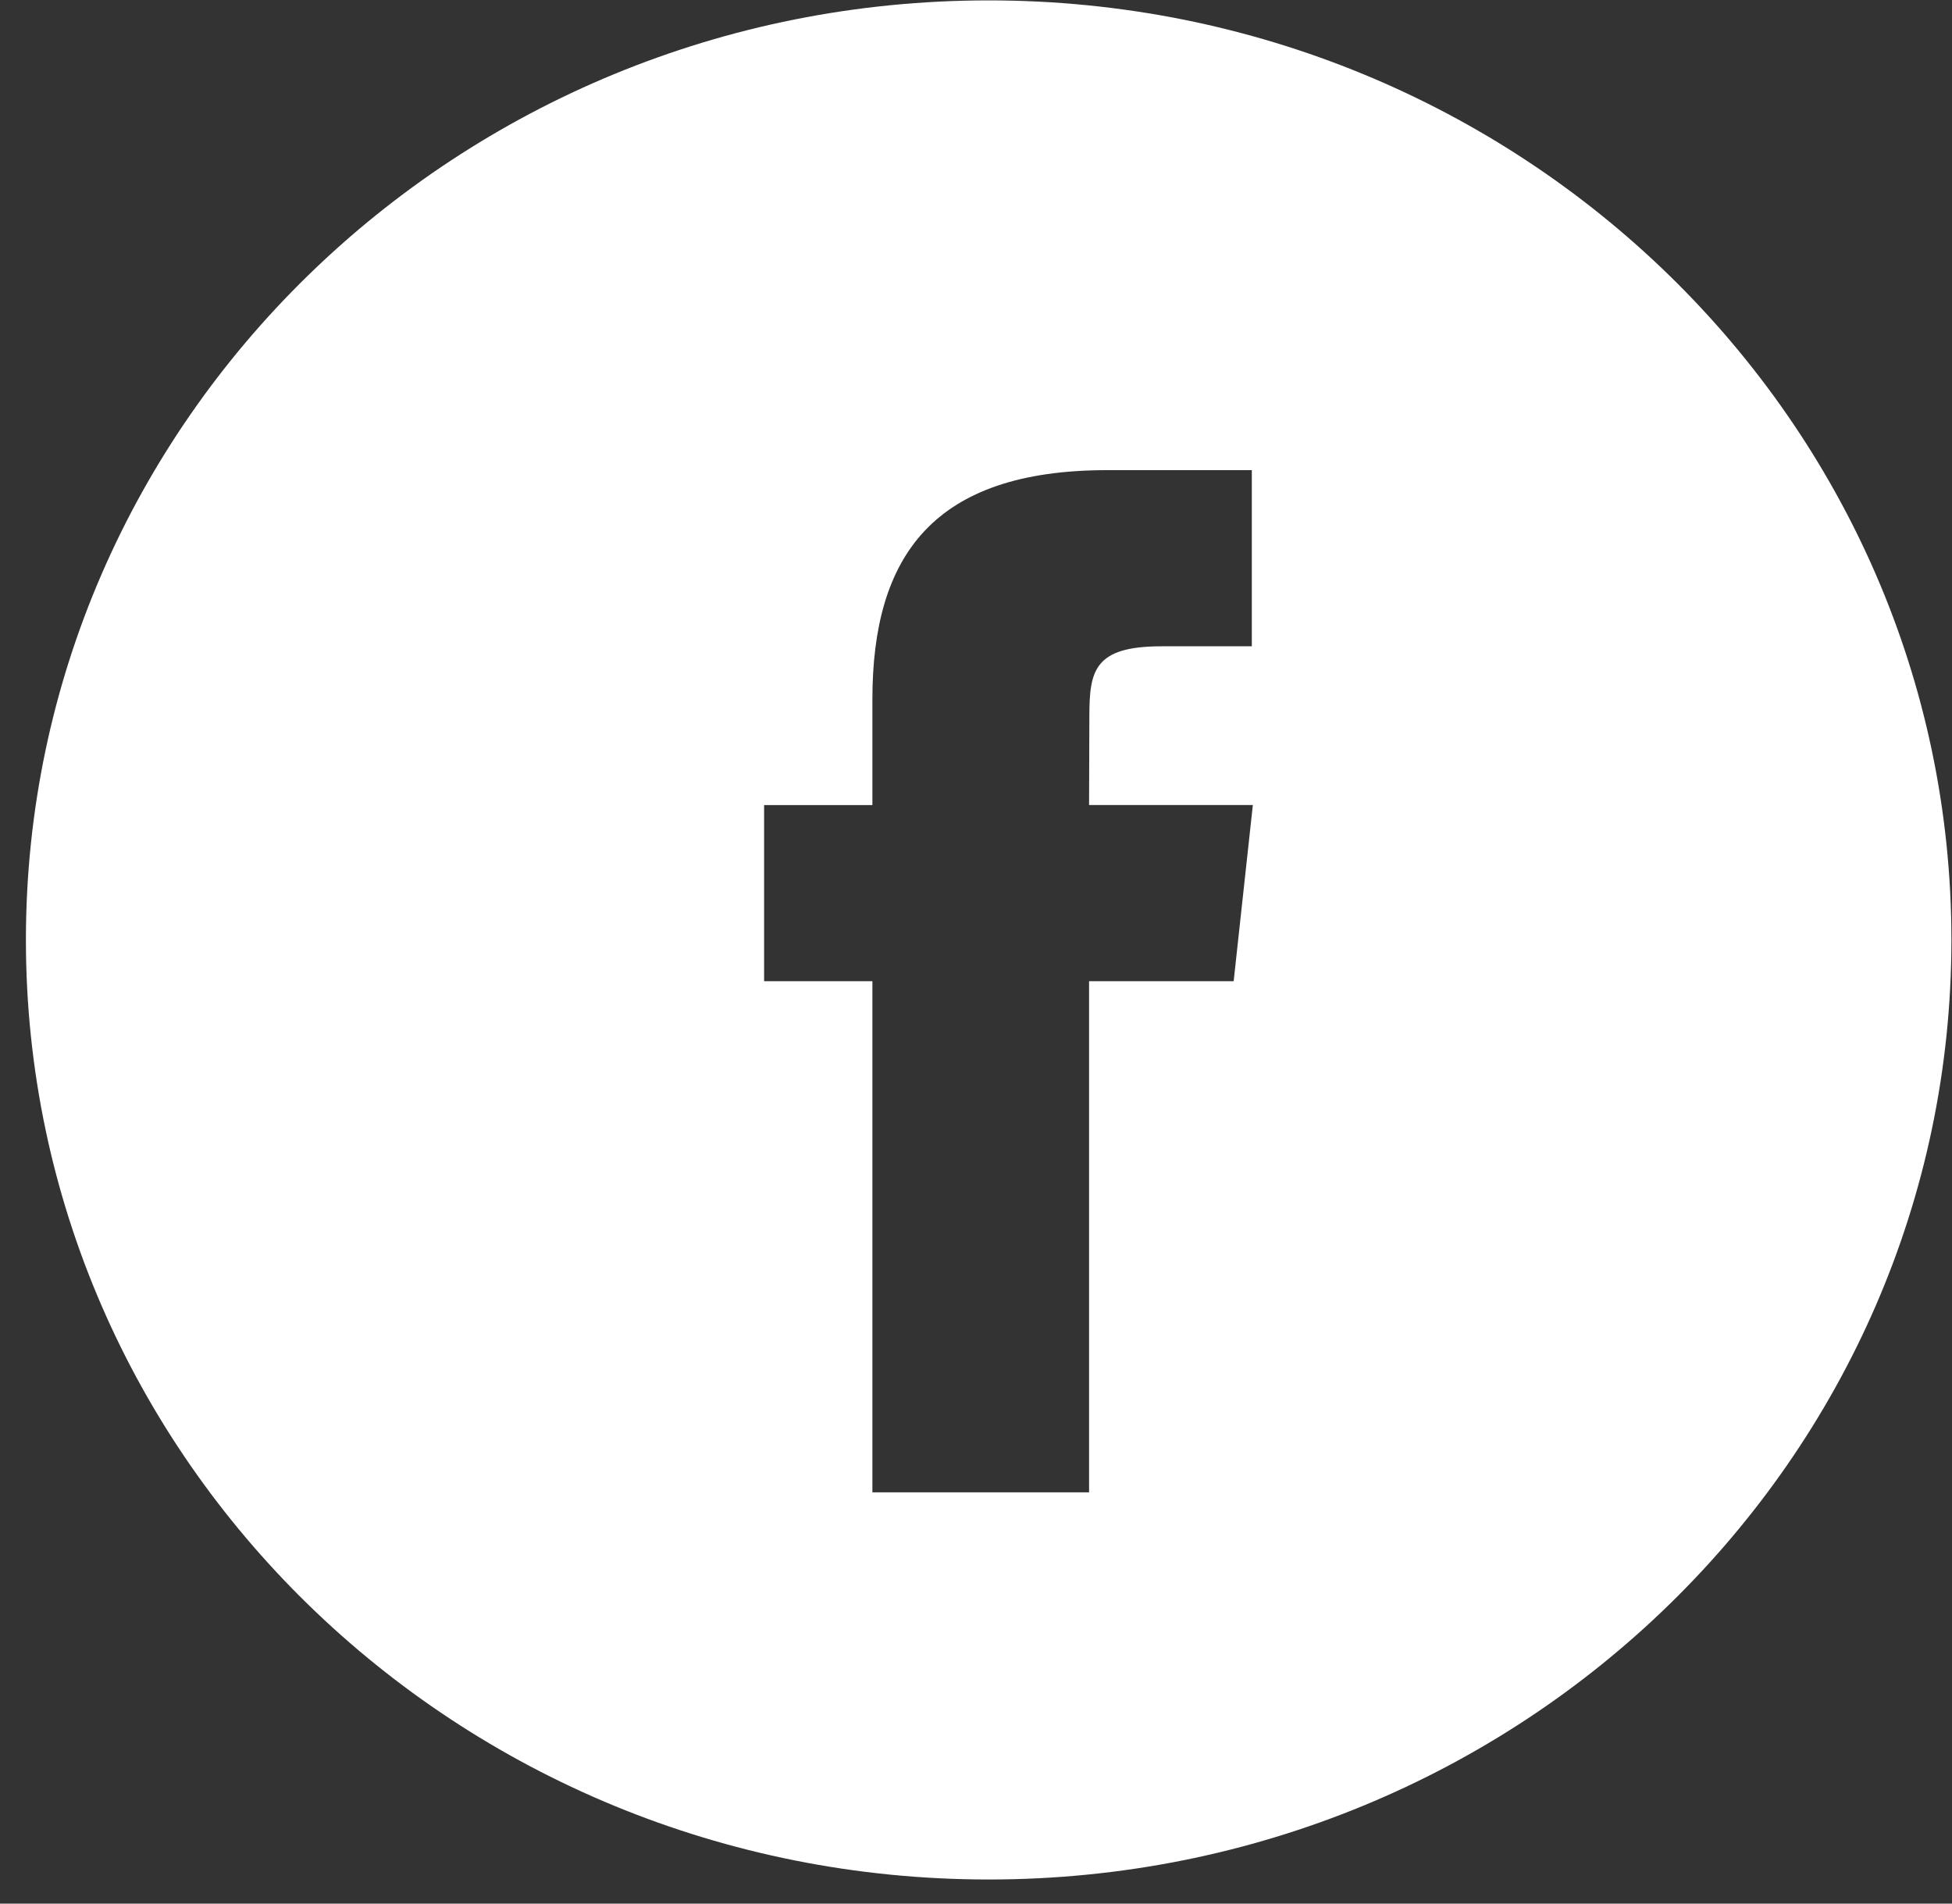 <svg width="40" height="39" viewBox="0 0 40 39" fill="none" xmlns="http://www.w3.org/2000/svg">
<rect x="0" y="0" width="40" height="39" fill="#333333" stroke="none"/>
<path fill-rule="evenodd" clip-rule="evenodd" d="M20.26 0.008C9.364 0.008 0.531 8.626 0.531 19.257C0.531 29.888 9.364 38.506 20.26 38.506C31.155 38.506 39.988 29.888 39.988 19.257C39.988 8.626 31.155 0.008 20.26 0.008ZM22.317 20.102V30.574H17.877V20.102H15.658V16.494H17.877V14.327C17.877 11.383 19.129 9.632 22.689 9.632H25.652V13.241H23.8C22.414 13.241 22.323 13.745 22.323 14.687L22.317 16.493H25.673L25.28 20.102H22.317Z" fill="white"/>
</svg>
